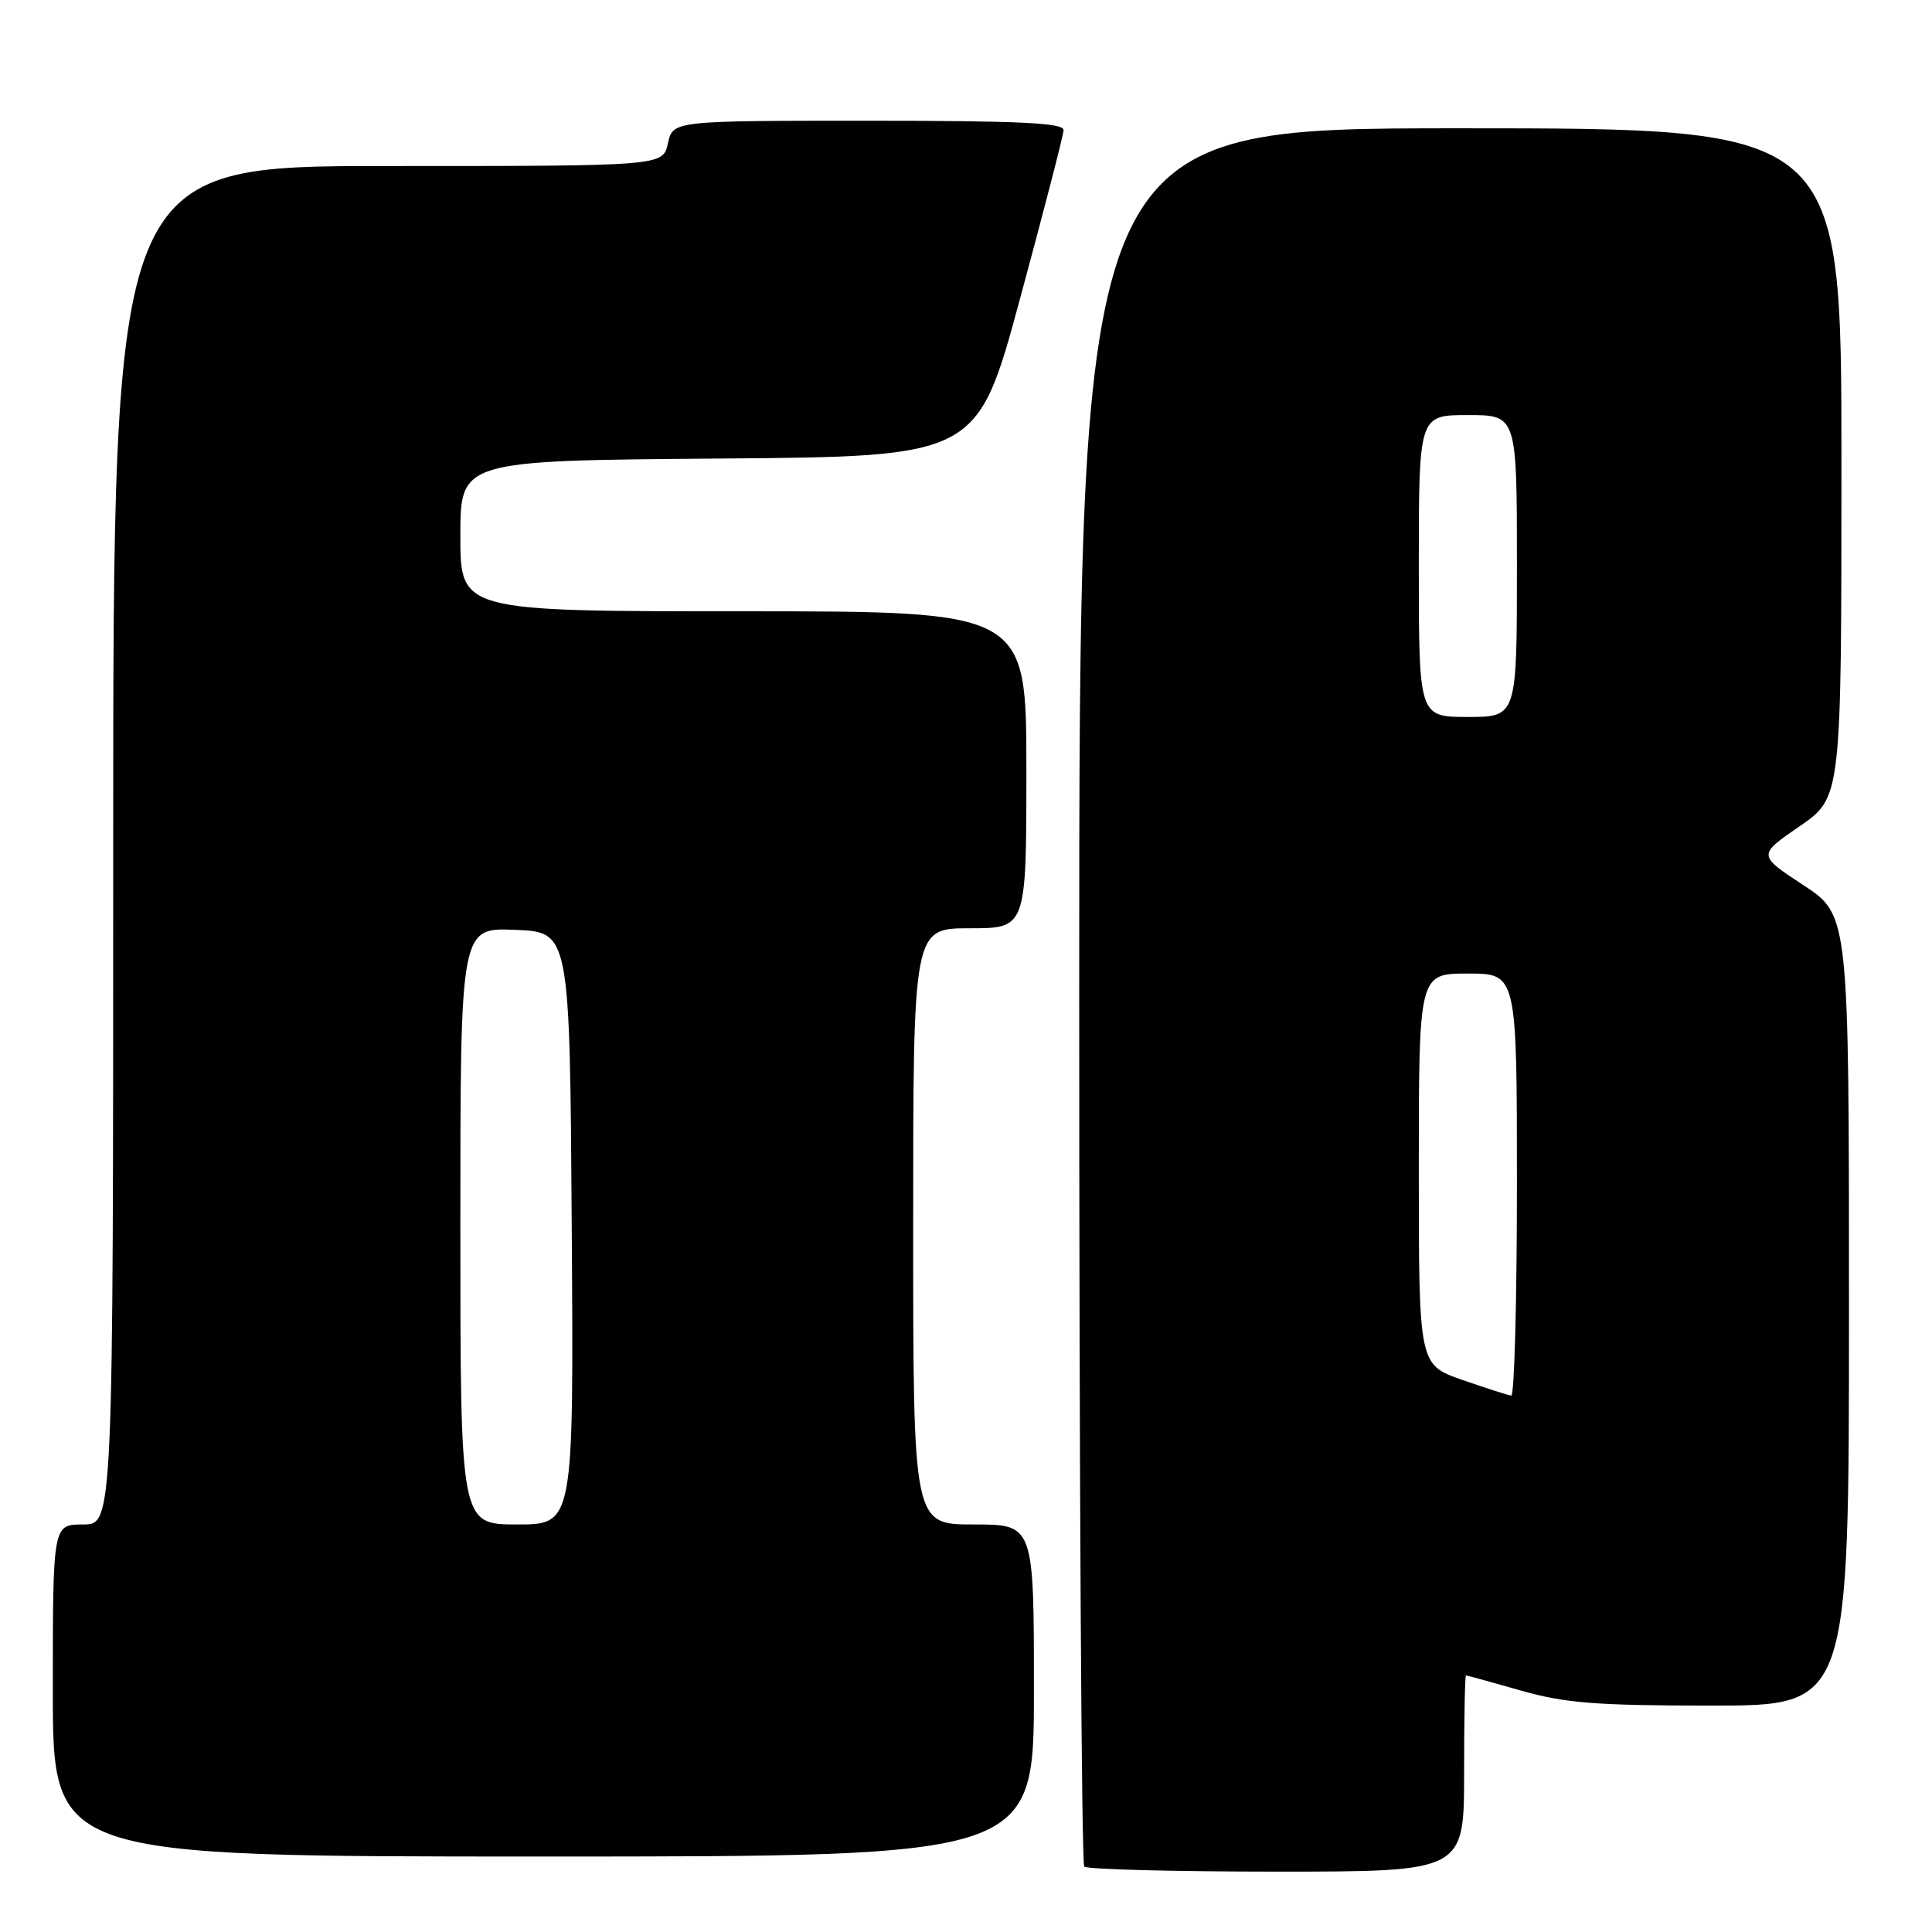 <?xml version="1.0" encoding="UTF-8" standalone="no"?>
<!DOCTYPE svg PUBLIC "-//W3C//DTD SVG 1.1//EN" "http://www.w3.org/Graphics/SVG/1.1/DTD/svg11.dtd" >
<svg xmlns="http://www.w3.org/2000/svg" xmlns:xlink="http://www.w3.org/1999/xlink" version="1.1" viewBox="0 0 256 256">
 <g >
 <path fill="currentColor"
d=" M 194.00 235.00 C 194.00 227.85 194.11 222.00 194.25 222.00 C 194.39 222.00 197.65 222.90 201.50 224.00 C 207.35 225.67 211.49 226.00 226.75 226.00 C 245.00 226.00 245.00 226.00 245.00 173.63 C 245.00 121.26 245.00 121.26 238.95 117.28 C 232.90 113.31 232.90 113.31 238.45 109.49 C 244.00 105.67 244.00 105.67 244.00 61.33 C 244.00 17.00 244.00 17.00 193.50 17.00 C 143.00 17.00 143.00 17.00 143.00 131.83 C 143.00 194.99 143.30 246.97 143.67 247.33 C 144.03 247.70 155.51 248.00 169.17 248.00 C 194.00 248.00 194.00 248.00 194.00 235.00 Z  M 137.00 224.00 C 137.00 202.00 137.00 202.00 129.00 202.00 C 121.00 202.00 121.00 202.00 121.00 162.50 C 121.00 123.00 121.00 123.00 128.50 123.00 C 136.00 123.00 136.00 123.00 136.00 102.00 C 136.00 81.00 136.00 81.00 98.50 81.00 C 61.00 81.00 61.00 81.00 61.00 71.01 C 61.00 61.03 61.00 61.03 95.25 60.76 C 129.50 60.50 129.50 60.50 135.18 39.50 C 138.31 27.95 140.90 17.94 140.93 17.25 C 140.98 16.28 135.18 16.00 115.08 16.00 C 89.16 16.00 89.16 16.00 88.50 19.00 C 87.84 22.00 87.84 22.00 51.42 22.00 C 15.00 22.00 15.00 22.00 15.00 112.00 C 15.00 202.00 15.00 202.00 11.00 202.00 C 7.00 202.00 7.00 202.00 7.00 224.00 C 7.00 246.00 7.00 246.00 72.00 246.00 C 137.00 246.00 137.00 246.00 137.00 224.00 Z  M 193.75 182.84 C 188.00 180.83 188.00 180.83 188.00 154.92 C 188.00 129.00 188.00 129.00 194.50 129.00 C 201.00 129.00 201.00 129.00 201.00 157.00 C 201.00 172.40 200.66 184.96 200.25 184.92 C 199.84 184.88 196.91 183.94 193.75 182.84 Z  M 188.00 75.00 C 188.00 55.00 188.00 55.00 194.50 55.00 C 201.00 55.00 201.00 55.00 201.00 75.00 C 201.00 95.00 201.00 95.00 194.50 95.00 C 188.00 95.00 188.00 95.00 188.00 75.00 Z  M 61.00 162.46 C 61.00 122.91 61.00 122.91 68.25 123.21 C 75.50 123.50 75.50 123.50 75.76 162.75 C 76.02 202.00 76.02 202.00 68.51 202.00 C 61.00 202.00 61.00 202.00 61.00 162.46 Z "/>
</g>
</svg>